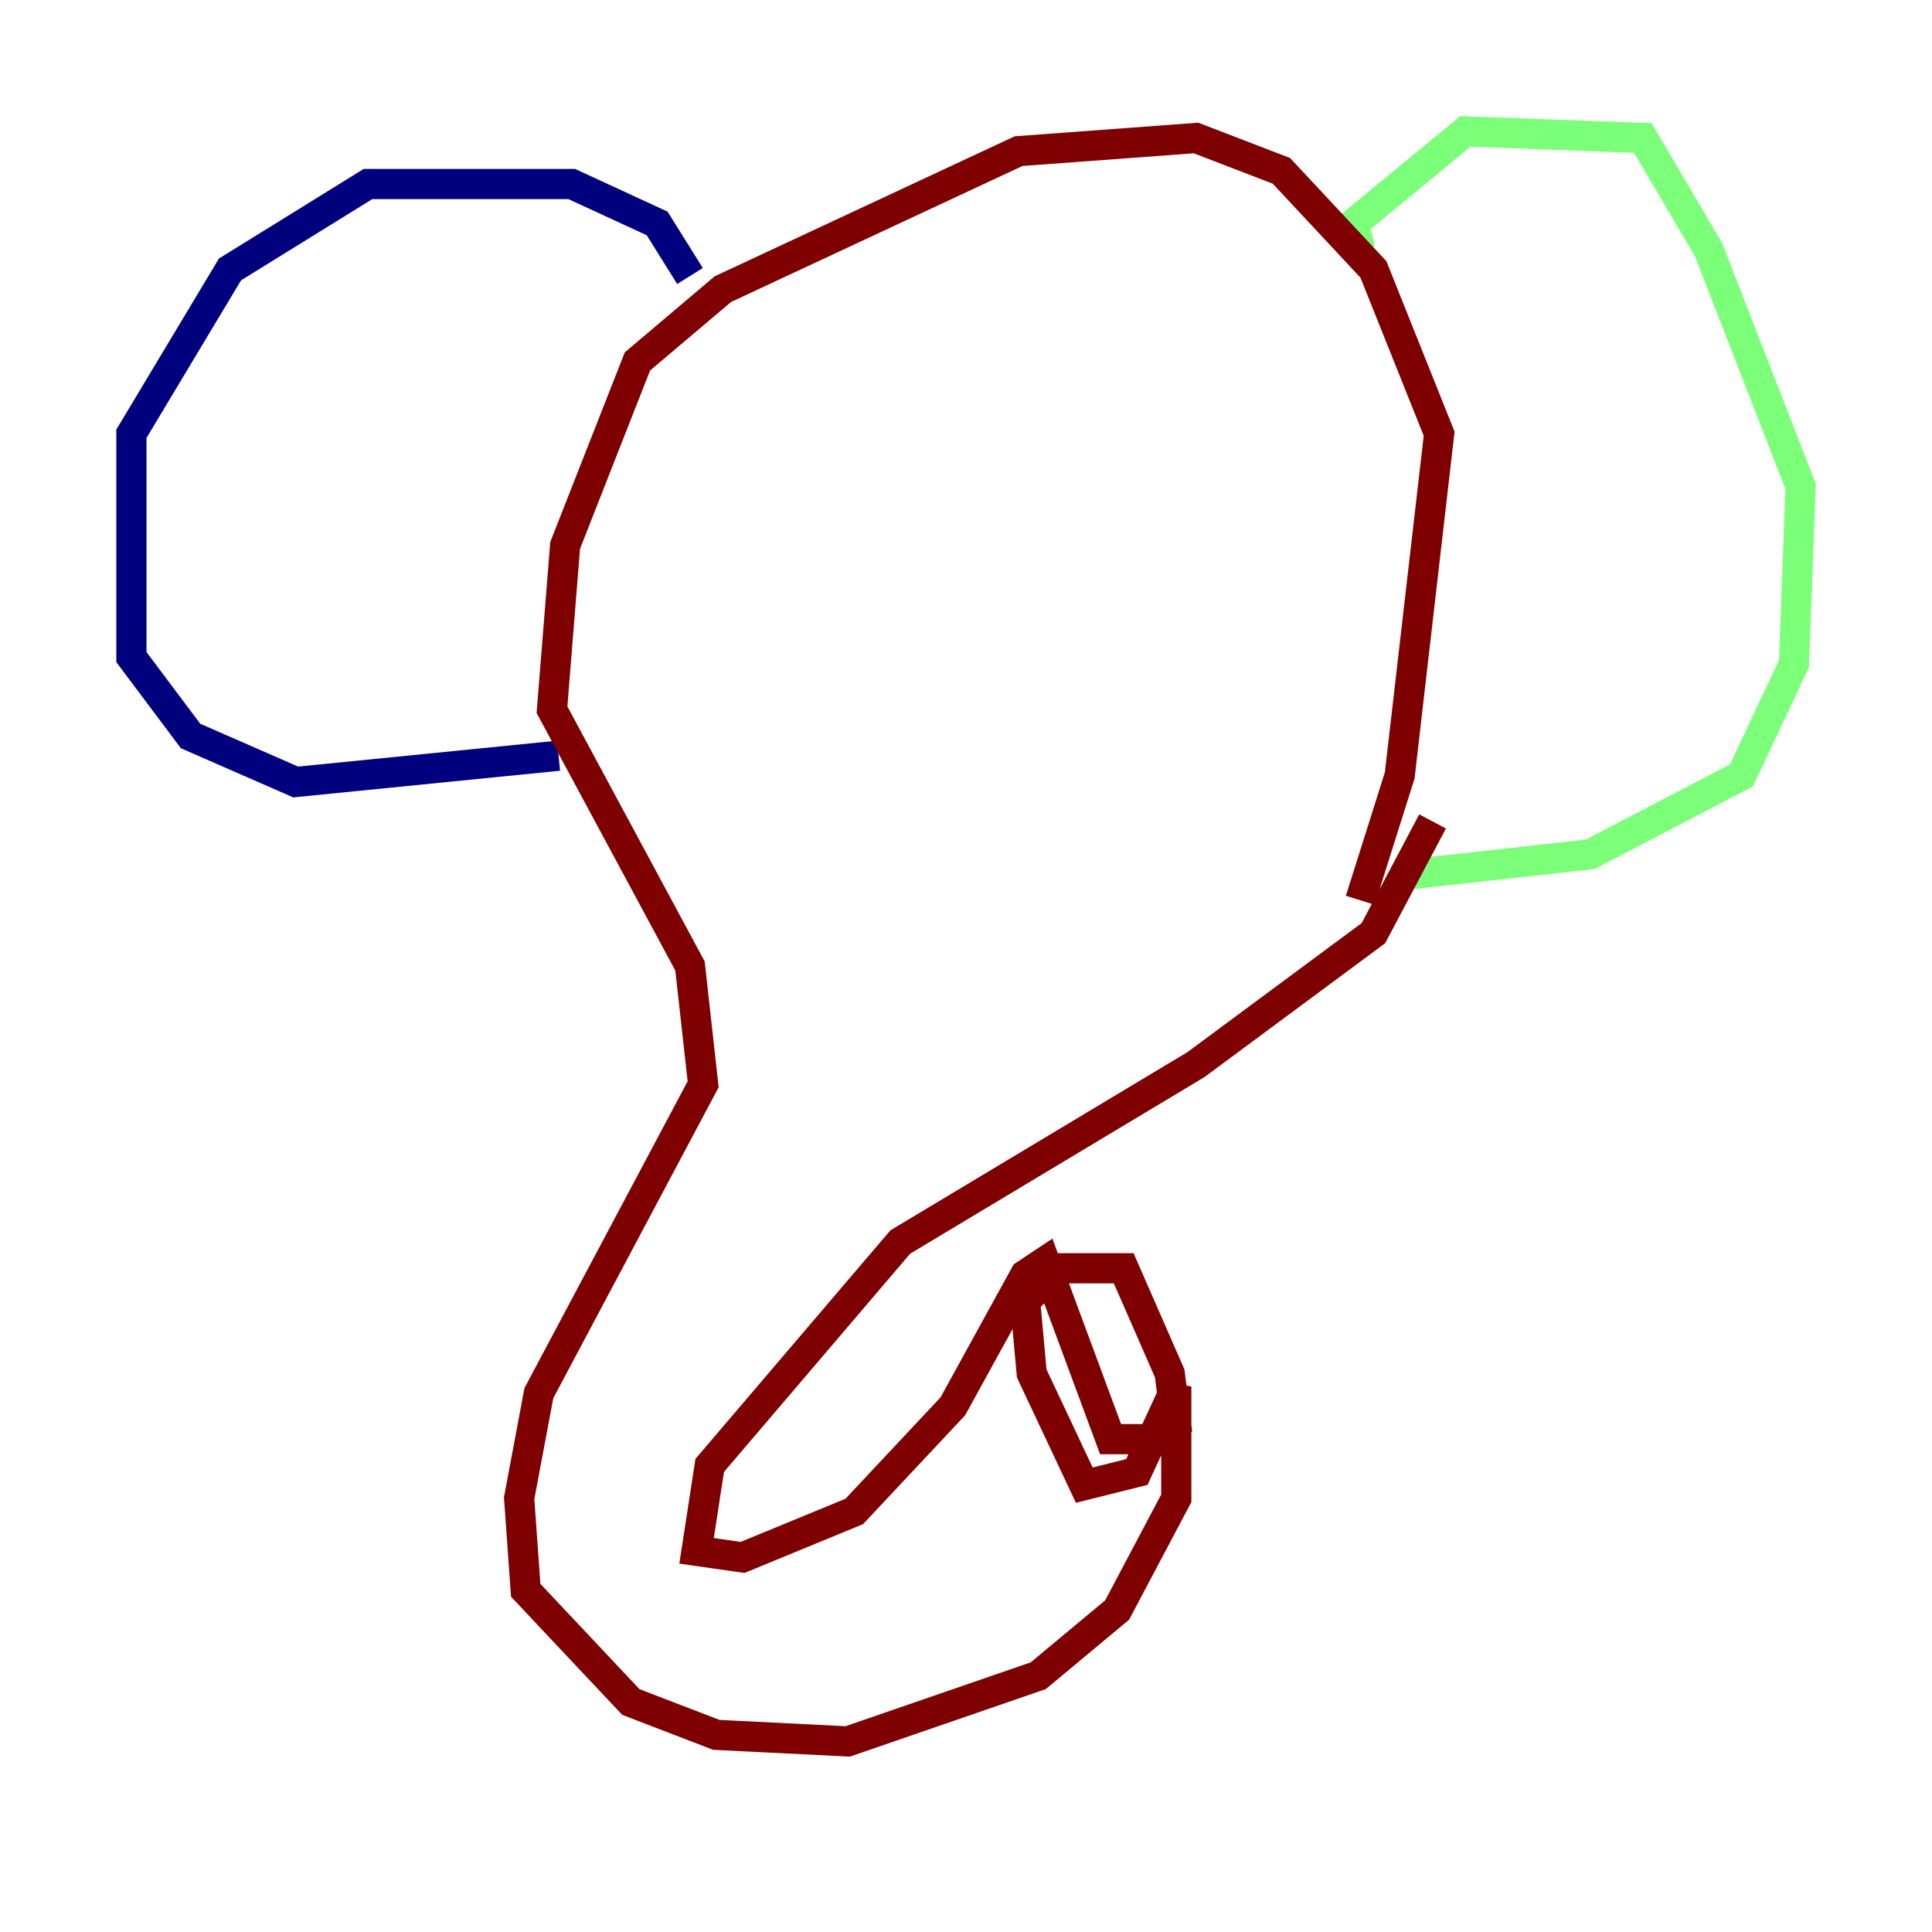 <?xml version="1.0" encoding="utf-8" ?>
<svg baseProfile="tiny" height="128" version="1.2" viewBox="0,0,128,128" width="128" xmlns="http://www.w3.org/2000/svg" xmlns:ev="http://www.w3.org/2001/xml-events" xmlns:xlink="http://www.w3.org/1999/xlink"><defs /><polyline fill="none" points="37.007,50.068 19.592,51.809 12.626,48.762 8.707,43.537 8.707,28.735 15.238,17.85 24.381,12.191 37.878,12.191 43.537,14.803 45.714,18.286" stroke="#00007f" stroke-width="2" /><polyline fill="none" points="90.122,16.544 89.687,14.803 97.088,8.707 108.844,9.143 113.197,16.544 119.293,32.218 118.857,43.973 115.374,51.374 105.361,56.599 93.605,57.905" stroke="#7cff79" stroke-width="2" /><polyline fill="none" points="90.122,59.646 92.735,51.374 95.347,28.735 90.993,17.85 84.898,11.32 79.238,9.143 67.483,10.014 47.891,19.157 42.231,23.946 37.442,36.136 36.571,47.02 45.714,64.0 46.585,71.837 35.701,92.299 34.395,99.265 34.83,105.361 41.796,112.762 47.456,114.939 56.163,115.374 68.789,111.02 74.014,106.667 77.932,99.265 77.932,91.864 75.32,97.524 71.837,98.395 68.354,90.993 67.918,86.204 70.095,84.027 74.449,84.027 77.497,90.993 77.932,94.476 77.061,95.347 73.578,95.347 69.225,83.592 67.918,84.463 63.129,93.17 56.599,100.136 49.197,103.184 46.15,102.748 47.02,97.088 59.646,82.286 79.238,70.531 90.993,61.823 94.912,54.422" stroke="#7f0000" stroke-width="2" /></svg>